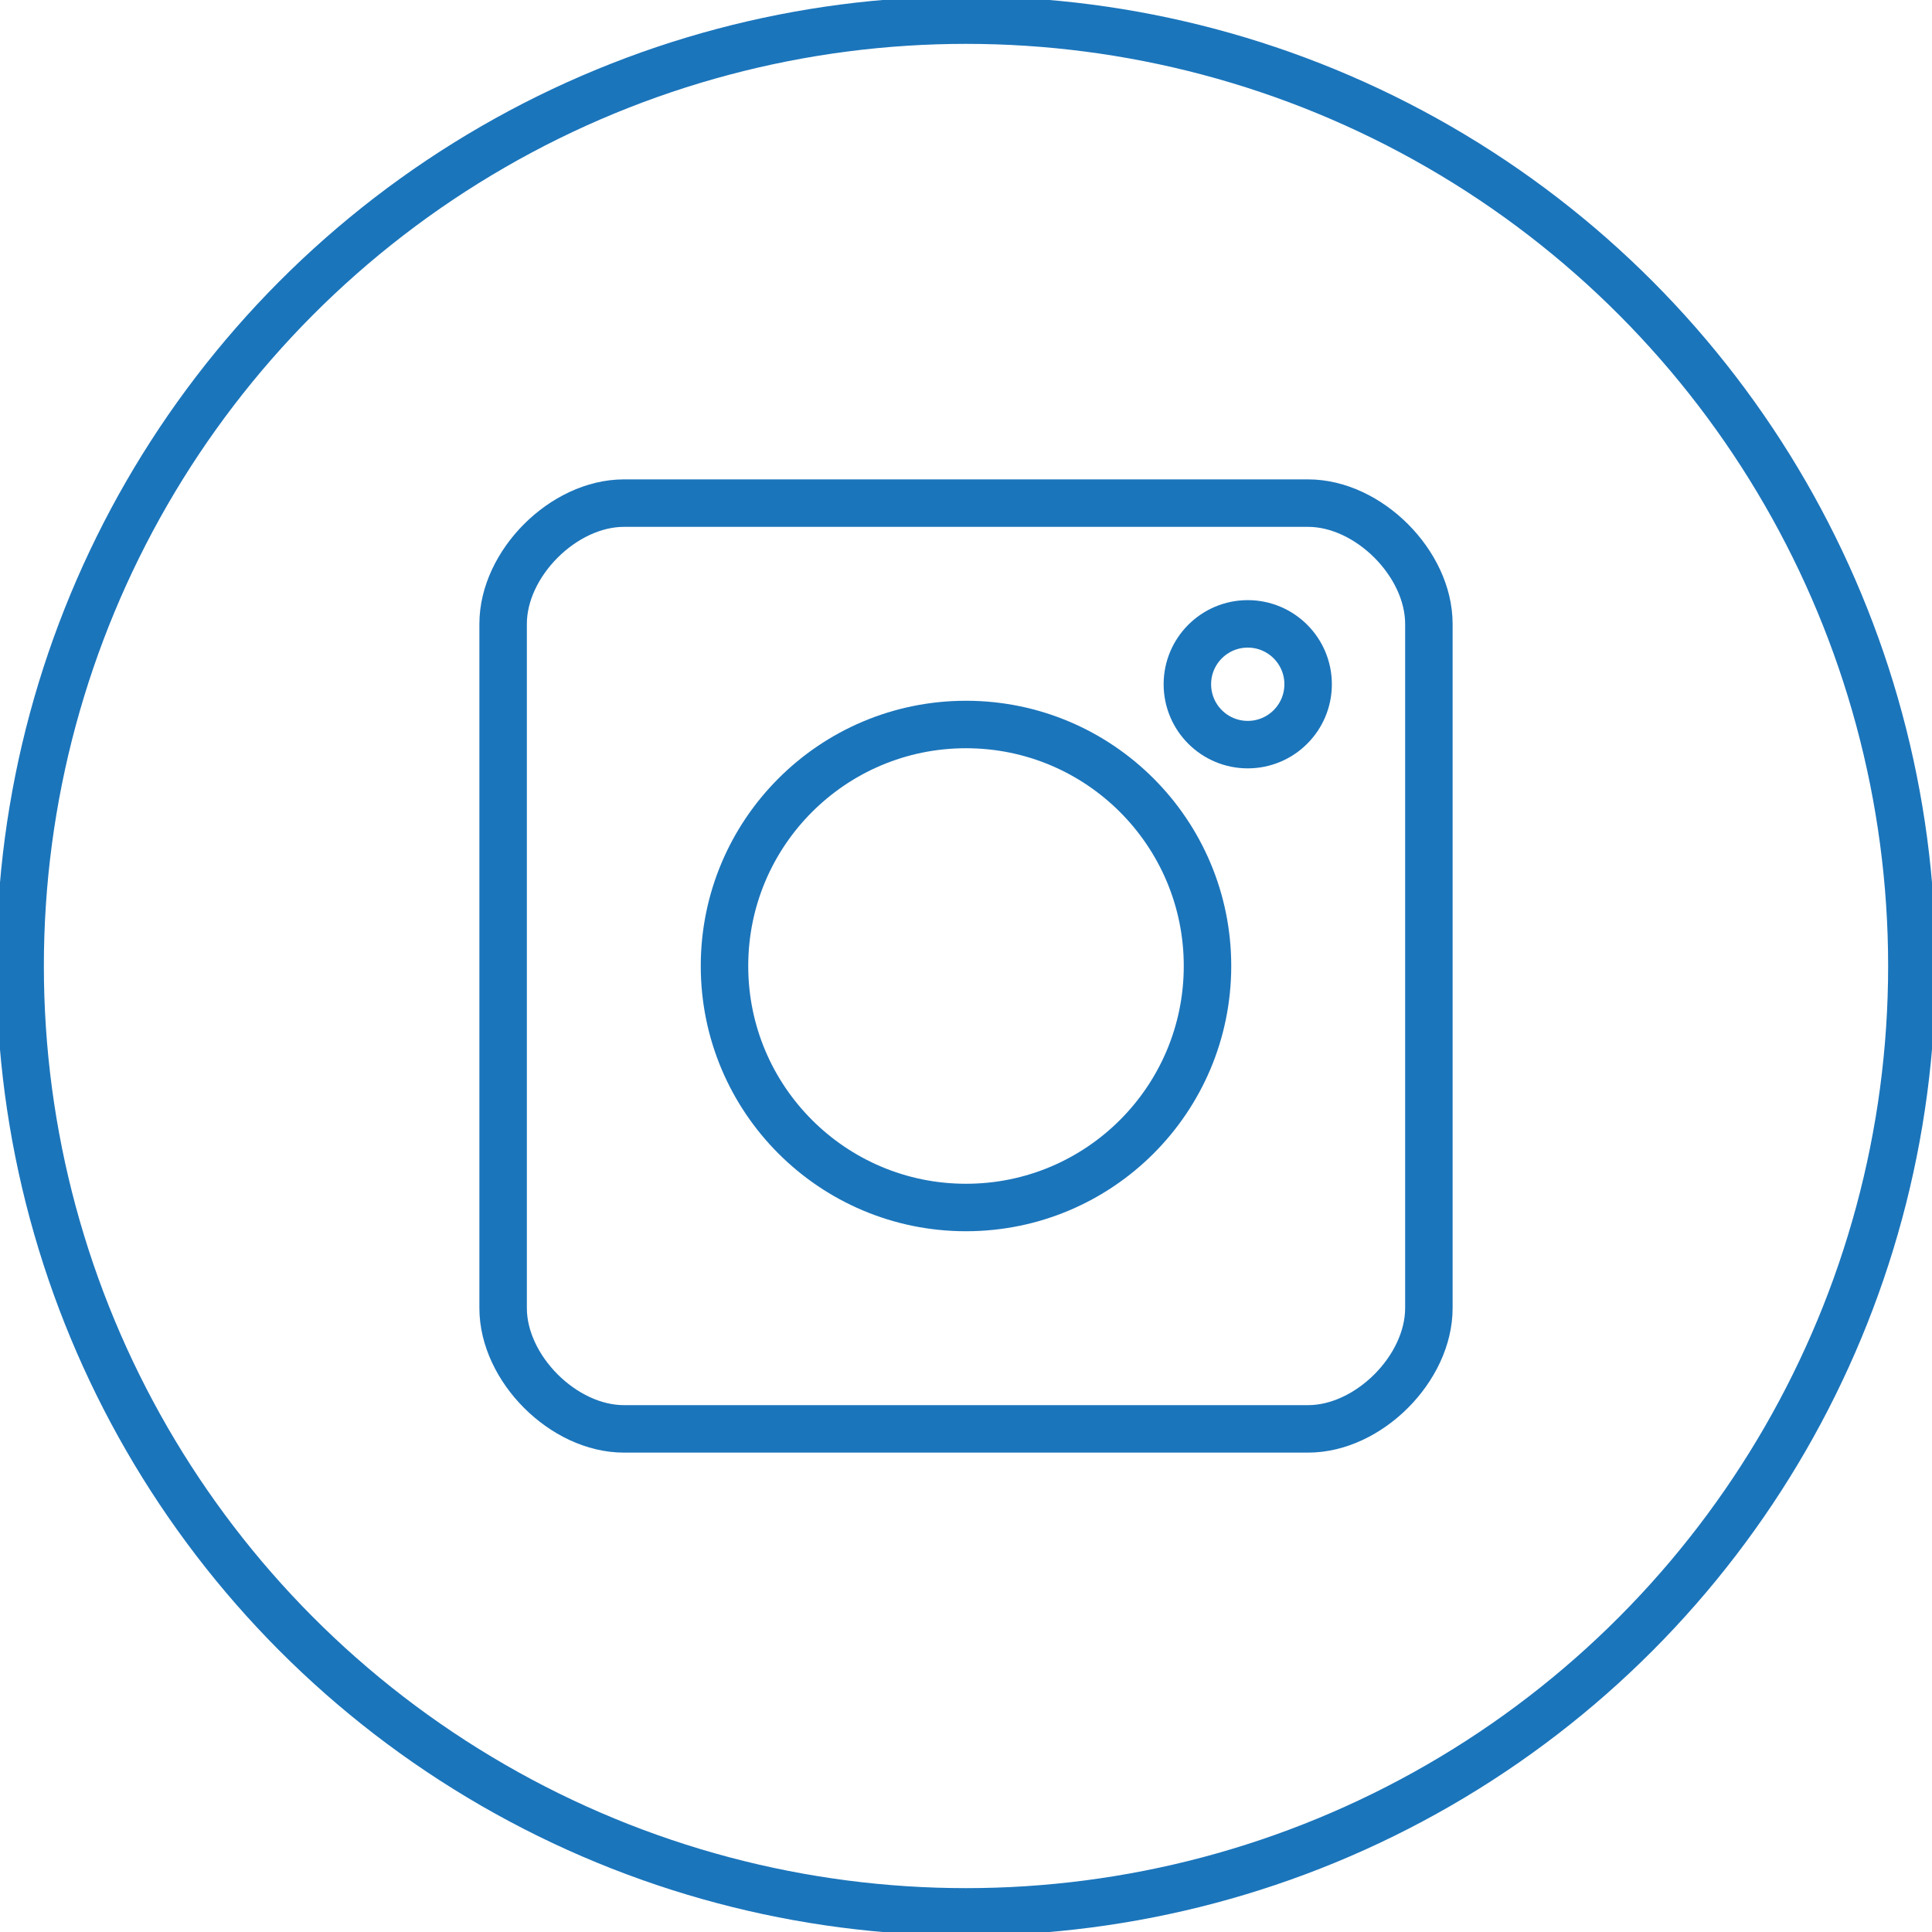 <?xml version="1.0" encoding="UTF-8"?>
<!DOCTYPE svg PUBLIC "-//W3C//DTD SVG 1.1//EN" "http://www.w3.org/Graphics/SVG/1.1/DTD/svg11.dtd">
<!-- Creator: CorelDRAW X7 -->
<svg xmlns="http://www.w3.org/2000/svg" xml:space="preserve" width="96px" height="96px" version="1.1" style="shape-rendering:geometricPrecision; text-rendering:geometricPrecision; image-rendering:optimizeQuality; fill-rule:evenodd; clip-rule:evenodd"
viewBox="0 0 96 96"
 xmlns:xlink="http://www.w3.org/1999/xlink">
 <defs>
  <style type="text/css">
   <![CDATA[
    .str0 {stroke:#1B75BB;stroke-width:2.359}
    .fil0 {fill:none}
   ]]>
  </style>
 </defs>
 <g id="Layer_x0020_1">
  <g id="_2328848117280">
   <circle class="fil0 str0" cx="48" cy="48" r="47"/>
   <g>
    <path class="fil0 str0" d="M31 25l34 0c3,0 6,3 6,6l0 34c0,3 -3,6 -6,6l-34 0c-3,0 -6,-3 -6,-6l0 -34c0,-3 3,-6 6,-6z"/>
    <circle class="fil0 str0" cx="48" cy="48" r="12"/>
    <circle class="fil0 str0" cx="62" cy="34" r="3"/>
   </g>
  </g>
 </g>
</svg>
